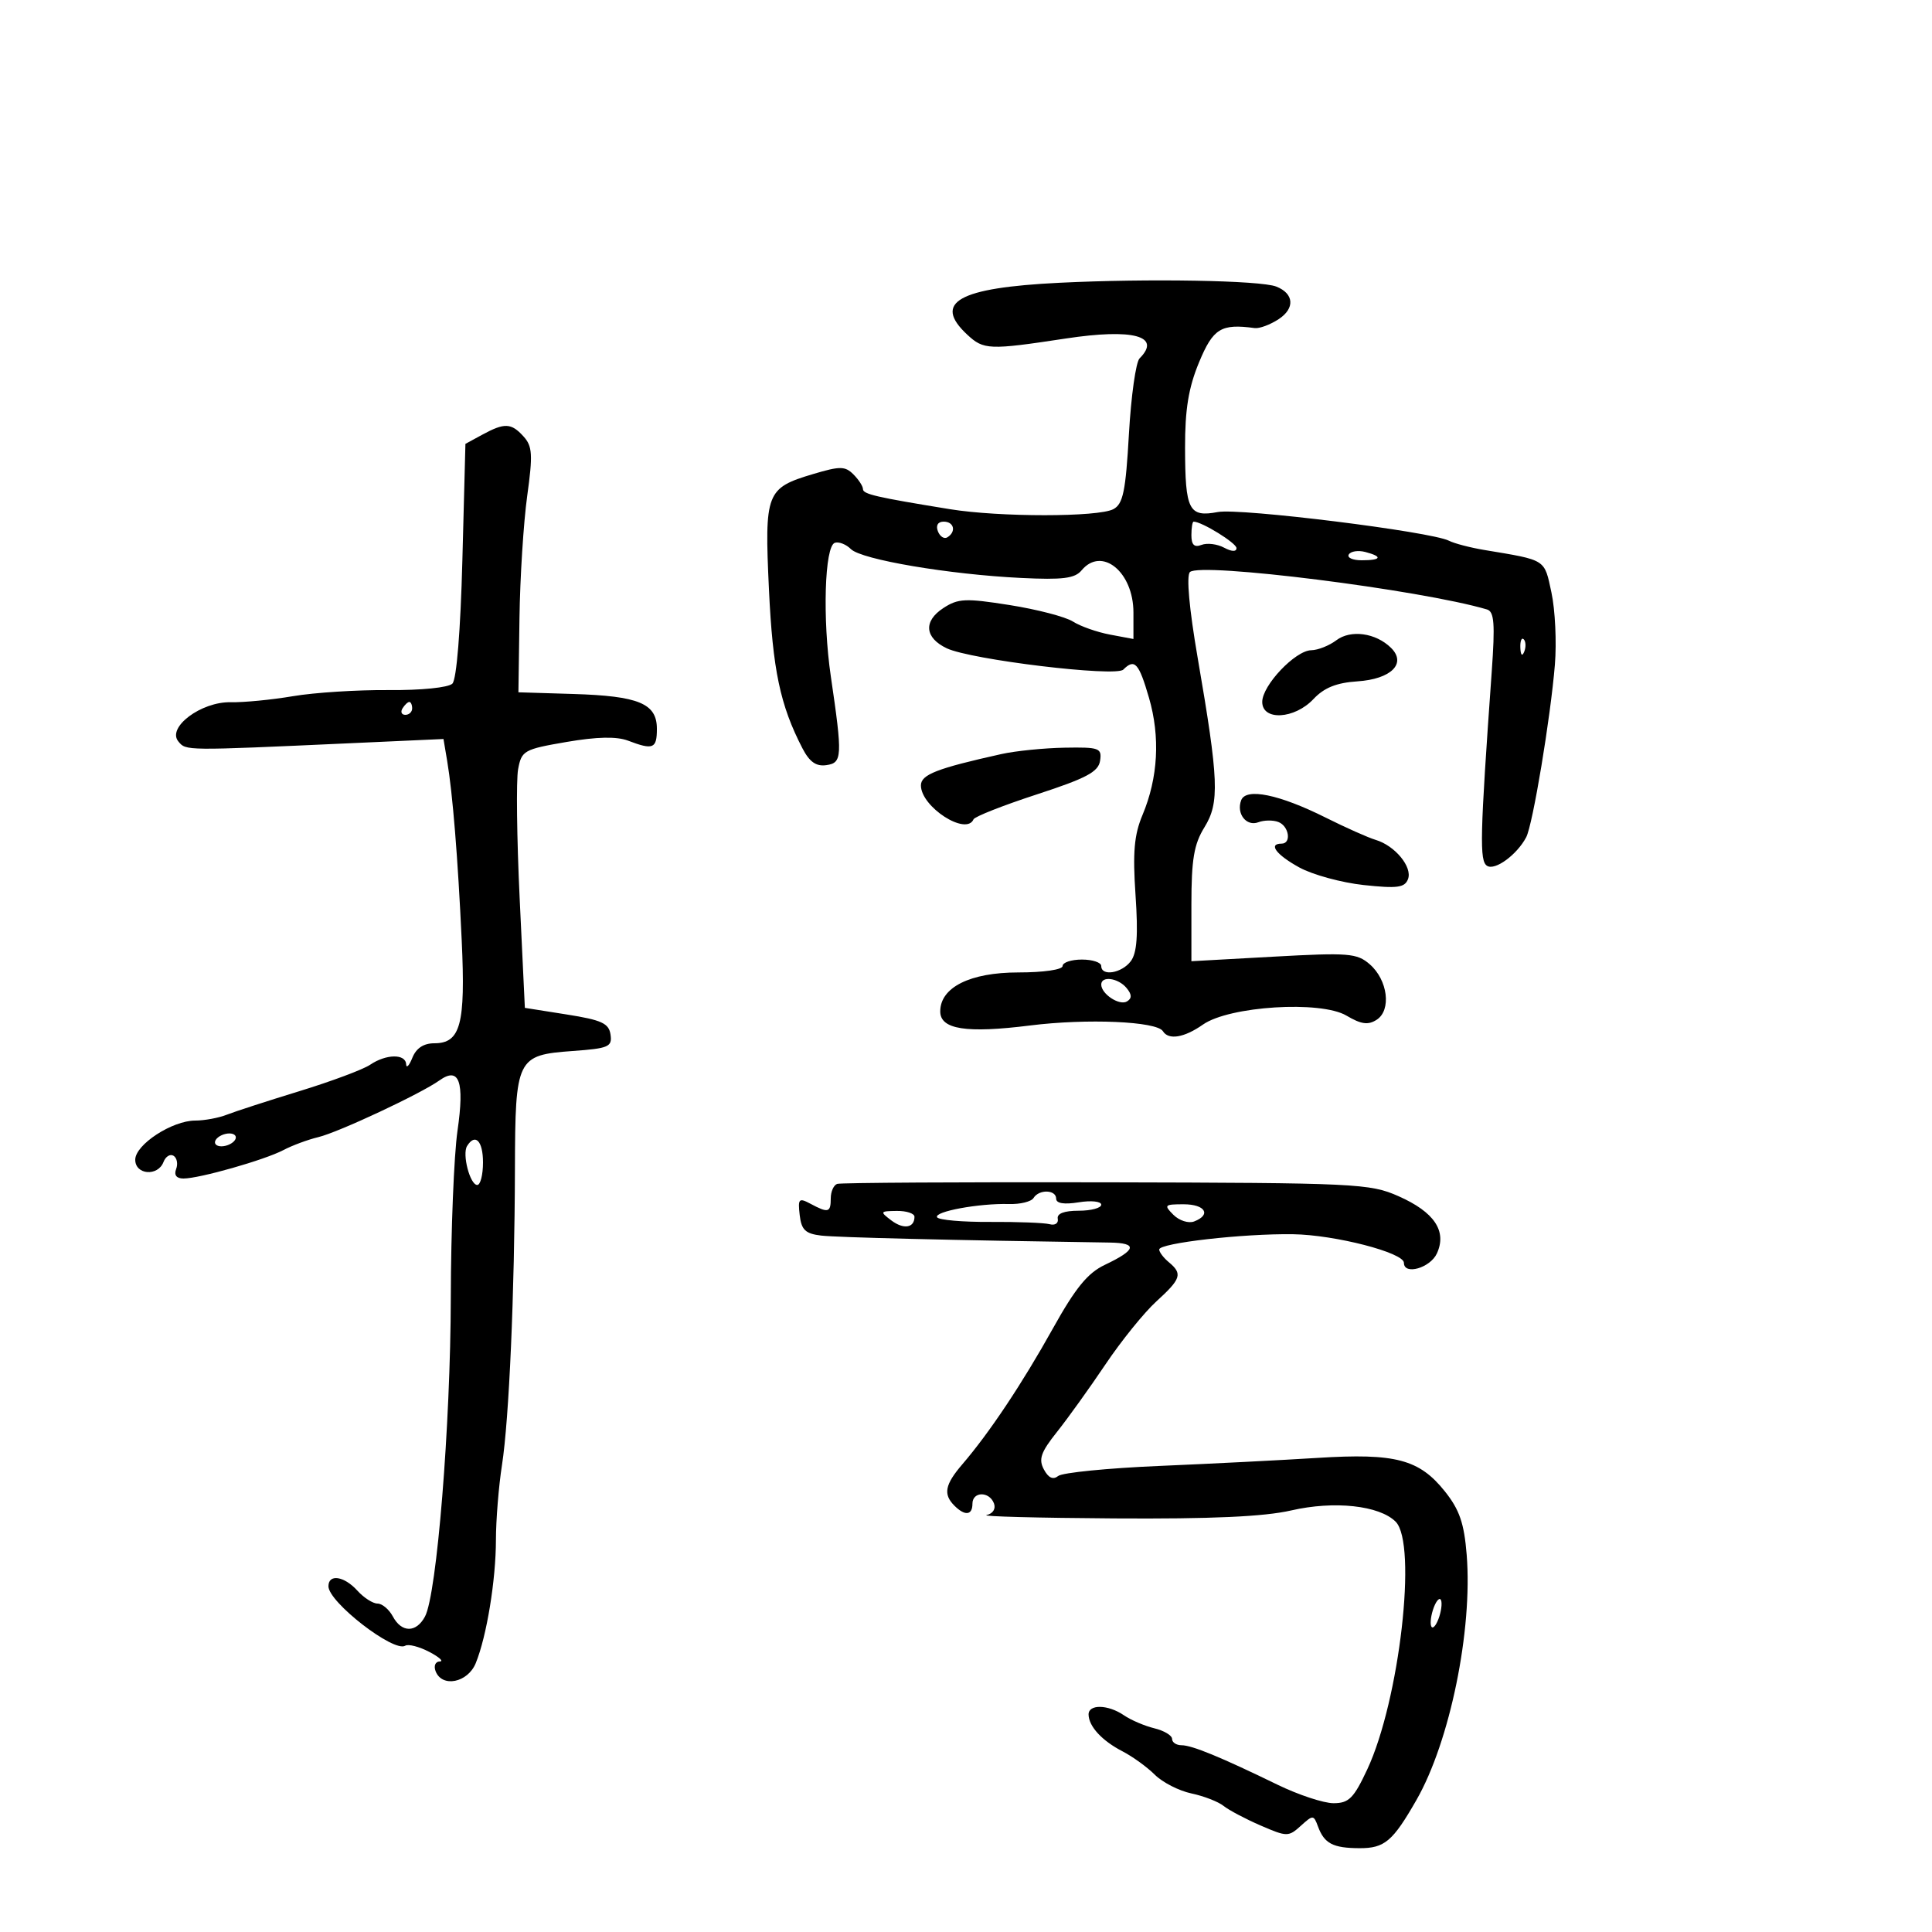 <svg xmlns="http://www.w3.org/2000/svg" width="300" height="300" viewBox="0 0 300 300" version="1.1">
	<path d="M 164.500 43.909 C 148.801 44.682, 144.795 46.936, 150.189 51.961 C 152.743 54.341, 153.573 54.373, 165.500 52.563 C 175.952 50.977, 180.420 52.180, 176.953 55.647 C 176.376 56.224, 175.633 61.510, 175.299 67.394 C 174.795 76.291, 174.390 78.256, 172.891 79.058 C 170.551 80.311, 155.187 80.315, 147.500 79.065 C 135.991 77.194, 134 76.733, 134 75.941 C 134 75.502, 133.334 74.477, 132.520 73.663 C 131.226 72.369, 130.442 72.362, 126.270 73.607 C 118.962 75.787, 118.698 76.474, 119.401 91.500 C 119.986 104.018, 121.140 109.502, 124.594 116.182 C 125.693 118.308, 126.724 119.037, 128.308 118.812 C 130.793 118.458, 130.842 117.507, 129.012 105.047 C 127.702 96.121, 128.040 84.811, 129.634 84.285 C 130.258 84.079, 131.383 84.522, 132.134 85.268 C 133.772 86.897, 147.390 89.203, 158.571 89.745 C 165.021 90.058, 166.903 89.822, 167.943 88.568 C 171.076 84.794, 176 88.793, 176 95.111 L 176 99.223 172.354 98.539 C 170.348 98.162, 167.761 97.251, 166.604 96.513 C 165.447 95.776, 161.025 94.624, 156.777 93.953 C 149.898 92.867, 148.772 92.920, 146.466 94.430 C 143.358 96.467, 143.583 99.038, 147.012 100.667 C 150.745 102.440, 173.244 105.156, 174.424 103.976 C 176.185 102.215, 176.838 102.932, 178.413 108.347 C 180.181 114.431, 179.831 120.776, 177.408 126.548 C 176.110 129.640, 175.874 132.350, 176.325 139 C 176.746 145.211, 176.549 147.971, 175.591 149.250 C 174.183 151.129, 171 151.649, 171 150 C 171 149.450, 169.650 149, 168 149 C 166.350 149, 165 149.450, 165 150 C 165 150.570, 162.045 151, 158.135 151 C 150.636 151, 146 153.313, 146 157.054 C 146 159.845, 150.038 160.478, 159.937 159.237 C 168.790 158.126, 179.631 158.593, 180.577 160.125 C 181.451 161.539, 183.886 161.137, 186.790 159.098 C 190.885 156.225, 205.068 155.336, 209.073 157.702 C 211.371 159.059, 212.441 159.206, 213.774 158.345 C 216.087 156.850, 215.498 152.167, 212.690 149.731 C 210.704 148.008, 209.414 147.906, 197.758 148.551 L 185 149.257 185 140.496 C 185 133.449, 185.395 131.096, 187.022 128.464 C 189.394 124.627, 189.257 121.201, 185.971 102.130 C 184.659 94.512, 184.197 89.403, 184.770 88.830 C 186.326 87.274, 220.614 91.589, 230.896 94.636 C 232.024 94.970, 232.166 96.827, 231.636 104.275 C 229.801 130.028, 229.714 133.705, 230.921 134.451 C 232.156 135.215, 235.543 132.735, 236.985 130.011 C 238.003 128.089, 240.769 111.452, 241.443 103.199 C 241.726 99.734, 241.486 94.700, 240.909 92.013 C 239.783 86.762, 240.180 87.014, 230.500 85.403 C 228.300 85.036, 225.825 84.390, 224.999 83.967 C 222.238 82.549, 192.553 78.861, 189.108 79.508 C 184.598 80.354, 184.034 79.248, 184.015 69.519 C 184.004 63.563, 184.554 60.202, 186.184 56.269 C 188.373 50.988, 189.599 50.233, 194.830 50.944 C 195.562 51.043, 197.235 50.421, 198.548 49.560 C 201.113 47.880, 200.943 45.586, 198.173 44.497 C 195.722 43.534, 178.287 43.229, 164.500 43.909 M 74.886 67.501 L 72.271 68.922 71.797 86.999 C 71.511 97.919, 70.897 105.503, 70.248 106.152 C 69.631 106.769, 65.405 107.197, 60.336 107.155 C 55.476 107.115, 48.800 107.541, 45.500 108.102 C 42.200 108.662, 37.847 109.085, 35.827 109.042 C 31.232 108.943, 25.885 112.952, 27.699 115.135 C 28.900 116.581, 28.571 116.578, 54.181 115.417 L 68.863 114.752 69.432 118.126 C 70.290 123.210, 71.098 133.182, 71.697 146.096 C 72.299 159.066, 71.513 162, 67.433 162 C 65.778 162, 64.631 162.759, 64.031 164.250 C 63.534 165.488, 63.098 165.938, 63.063 165.250 C 62.980 163.608, 59.957 163.654, 57.473 165.335 C 56.388 166.069, 51.450 167.913, 46.500 169.432 C 41.550 170.951, 36.466 172.600, 35.203 173.097 C 33.940 173.594, 31.743 174, 30.321 174 C 26.732 174, 21 177.740, 21 180.082 C 21 182.431, 24.511 182.716, 25.386 180.437 C 25.716 179.577, 26.419 179.141, 26.949 179.469 C 27.479 179.796, 27.659 180.725, 27.349 181.532 C 26.990 182.469, 27.403 183, 28.489 183 C 30.964 183, 41.083 180.121, 44 178.587 C 45.375 177.863, 47.822 176.956, 49.437 176.570 C 52.550 175.826, 65.320 169.847, 68.222 167.775 C 71.309 165.571, 72.150 167.899, 71.041 175.571 C 70.490 179.382, 70.022 191.050, 70 201.500 C 69.959 221.290, 67.832 247.577, 65.994 251.011 C 64.629 253.561, 62.368 253.556, 61 251 C 60.411 249.900, 59.340 249, 58.620 249 C 57.899 249, 56.495 248.100, 55.500 247 C 53.443 244.727, 51 244.354, 51 246.313 C 51 248.781, 61.152 256.642, 62.924 255.547 C 63.401 255.252, 65.076 255.680, 66.646 256.499 C 68.216 257.318, 68.952 257.990, 68.281 257.994 C 67.610 257.997, 67.321 258.673, 67.638 259.500 C 68.636 262.100, 72.636 261.298, 73.876 258.250 C 75.576 254.068, 76.999 245.374, 77.008 239.114 C 77.012 236.026, 77.434 230.800, 77.946 227.500 C 79.053 220.365, 79.903 200.911, 79.959 181.441 C 80.009 164.302, 80.242 163.827, 88.919 163.199 C 94.518 162.794, 95.078 162.552, 94.803 160.654 C 94.550 158.899, 93.438 158.388, 88 157.528 L 81.500 156.500 80.693 139.500 C 80.250 130.150, 80.141 121.129, 80.451 119.452 C 80.987 116.553, 81.353 116.347, 87.968 115.212 C 92.711 114.399, 95.750 114.335, 97.526 115.010 C 101.432 116.495, 102 116.261, 102 113.169 C 102 109.238, 99.195 108.071, 89 107.760 L 80.500 107.500 80.663 96 C 80.752 89.675, 81.292 81.135, 81.862 77.023 C 82.754 70.591, 82.675 69.298, 81.295 67.773 C 79.384 65.662, 78.351 65.618, 74.886 67.501 M 145.636 82.494 C 145.952 83.316, 146.612 83.740, 147.105 83.435 C 148.517 82.563, 148.149 81, 146.531 81 C 145.639 81, 145.288 81.587, 145.636 82.494 M 185 83.107 C 185 84.612, 185.449 85.042, 186.572 84.611 C 187.437 84.279, 189.012 84.471, 190.072 85.039 C 191.258 85.673, 192 85.700, 192 85.108 C 192 84.326, 186.613 81, 185.346 81 C 185.156 81, 185 81.948, 185 83.107 M 209.442 86.094 C 209.134 86.592, 210.034 87, 211.441 87 C 214.505 87, 214.753 86.430, 212.001 85.711 C 210.902 85.423, 209.750 85.596, 209.442 86.094 M 207.500 99.424 C 206.400 100.256, 204.649 100.951, 203.608 100.968 C 201.132 101.010, 196 106.422, 196 108.991 C 196 111.958, 201.012 111.680, 203.953 108.550 C 205.608 106.788, 207.526 106.015, 210.775 105.800 C 216.034 105.451, 218.465 103.016, 215.983 100.585 C 213.617 98.266, 209.733 97.735, 207.500 99.424 M 236.079 100.583 C 236.127 101.748, 236.364 101.985, 236.683 101.188 C 236.972 100.466, 236.936 99.603, 236.604 99.271 C 236.272 98.939, 236.036 99.529, 236.079 100.583 M 62.500 110 C 62.160 110.550, 62.359 111, 62.941 111 C 63.523 111, 64 110.550, 64 110 C 64 109.450, 63.802 109, 63.559 109 C 63.316 109, 62.840 109.450, 62.500 110 M 155.500 117.089 C 145.477 119.316, 143 120.280, 143 121.956 C 143 125.292, 150.042 129.837, 151.167 127.226 C 151.350 126.800, 155.775 125.057, 161 123.353 C 168.708 120.839, 170.560 119.853, 170.820 118.127 C 171.116 116.155, 170.714 116.007, 165.320 116.100 C 162.119 116.156, 157.700 116.601, 155.500 117.089 M 192.732 124.256 C 191.936 126.332, 193.540 128.390, 195.399 127.677 C 196.280 127.339, 197.675 127.322, 198.500 127.638 C 200.167 128.278, 200.572 131, 199 131 C 196.879 131, 198.160 132.719, 201.750 134.694 C 203.813 135.828, 208.318 137.058, 211.762 137.429 C 216.972 137.989, 218.126 137.835, 218.633 136.514 C 219.353 134.638, 216.619 131.315, 213.618 130.418 C 212.453 130.070, 208.955 128.512, 205.844 126.955 C 198.653 123.358, 193.485 122.294, 192.732 124.256 M 171 152.878 C 171 154.353, 173.845 156.214, 175.005 155.497 C 175.785 155.015, 175.763 154.419, 174.926 153.411 C 173.633 151.853, 171 151.496, 171 152.878 M 33.500 177 C 33.160 177.550, 33.557 178, 34.382 178 C 35.207 178, 36.160 177.550, 36.500 177 C 36.840 176.450, 36.443 176, 35.618 176 C 34.793 176, 33.840 176.450, 33.500 177 M 72.528 177.954 C 71.738 179.232, 72.984 184, 74.108 184 C 74.599 184, 75 182.425, 75 180.500 C 75 177.161, 73.789 175.914, 72.528 177.954 M 130 183.833 C 129.450 184.017, 129 185.029, 129 186.083 C 129 188.294, 128.613 188.398, 125.861 186.925 C 124.047 185.955, 123.884 186.124, 124.176 188.675 C 124.440 190.975, 125.057 191.567, 127.500 191.859 C 129.944 192.151, 147.891 192.586, 172.309 192.944 C 176.710 193.009, 176.479 194.071, 171.552 196.408 C 168.889 197.672, 166.999 199.988, 163.495 206.280 C 158.735 214.827, 153.645 222.464, 149.449 227.353 C 146.718 230.534, 146.429 232.029, 148.200 233.800 C 149.833 235.433, 151 235.308, 151 233.500 C 151 231.586, 153.608 231.537, 154.338 233.437 C 154.661 234.281, 154.189 235.033, 153.195 235.258 C 152.263 235.469, 161.175 235.703, 173 235.779 C 188.136 235.876, 196.276 235.509, 200.500 234.539 C 207.175 233.006, 214.190 233.762, 216.713 236.285 C 220.108 239.679, 217.318 264.034, 212.308 274.750 C 210.208 279.240, 209.449 280, 207.067 280 C 205.535 280, 201.630 278.711, 198.390 277.136 C 189.504 272.815, 185.089 271, 183.466 271 C 182.660 271, 182 270.559, 182 270.019 C 182 269.480, 180.762 268.737, 179.250 268.370 C 177.738 268.002, 175.612 267.094, 174.527 266.351 C 172.052 264.655, 168.990 264.599, 169.032 266.250 C 169.079 268.096, 171.130 270.309, 174.320 271.957 C 175.871 272.758, 178.121 274.388, 179.320 275.579 C 180.519 276.771, 183.075 278.078, 185 278.484 C 186.925 278.890, 189.175 279.763, 190 280.424 C 190.825 281.084, 193.414 282.453, 195.752 283.465 C 199.839 285.234, 200.082 285.236, 201.981 283.517 C 203.883 281.796, 203.985 281.799, 204.656 283.614 C 205.638 286.268, 206.973 286.967, 211.095 286.985 C 214.999 287.001, 216.265 285.930, 219.946 279.500 C 225.141 270.425, 228.685 253.123, 227.746 241.420 C 227.353 236.534, 226.631 234.430, 224.373 231.598 C 220.389 226.599, 216.688 225.622, 204.602 226.381 C 199.046 226.729, 187.975 227.292, 180 227.631 C 172.025 227.970, 164.969 228.671, 164.320 229.188 C 163.521 229.825, 162.801 229.498, 162.093 228.173 C 161.241 226.583, 161.620 225.497, 164.120 222.359 C 165.811 220.236, 169.205 215.508, 171.662 211.852 C 174.119 208.195, 177.675 203.797, 179.565 202.077 C 183.407 198.581, 183.659 197.792, 181.500 196 C 180.675 195.315, 180 194.425, 180 194.021 C 180 193.024, 193.054 191.534, 200.778 191.650 C 207.294 191.747, 218 194.510, 218 196.093 C 218 198.059, 222.094 196.887, 223.124 194.626 C 224.704 191.159, 222.723 188.208, 217.164 185.746 C 212.711 183.774, 210.655 183.676, 171.750 183.590 C 149.337 183.541, 130.549 183.650, 130 183.833 M 160.484 186.026 C 160.135 186.591, 158.421 187.012, 156.675 186.962 C 152.034 186.831, 144.966 188.135, 145.514 189.022 C 145.774 189.443, 149.477 189.766, 153.743 189.739 C 158.009 189.713, 162.175 189.873, 163 190.096 C 163.825 190.318, 164.387 189.938, 164.250 189.250 C 164.088 188.440, 165.233 188, 167.500 188 C 169.425 188, 171 187.578, 171 187.063 C 171 186.547, 169.425 186.381, 167.500 186.694 C 165.229 187.062, 164 186.865, 164 186.131 C 164 184.719, 161.341 184.640, 160.484 186.026 M 182.208 188.637 C 183.108 189.537, 184.555 190.001, 185.422 189.668 C 188.141 188.625, 187.144 187, 183.786 187 C 180.809 187, 180.693 187.121, 182.208 188.637 M 138.397 189.500 C 140.308 190.946, 142 190.684, 142 188.941 C 142 188.423, 140.762 188.014, 139.250 188.032 C 136.644 188.062, 136.600 188.139, 138.397 189.500 M 222.500 250 C 222.125 251.183, 222.042 252.376, 222.317 252.651 C 222.592 252.926, 223.125 252.183, 223.500 251 C 223.875 249.817, 223.958 248.624, 223.683 248.349 C 223.408 248.074, 222.875 248.817, 222.500 250" stroke="none" fill="black" fill-rule="evenodd"/>
</svg>